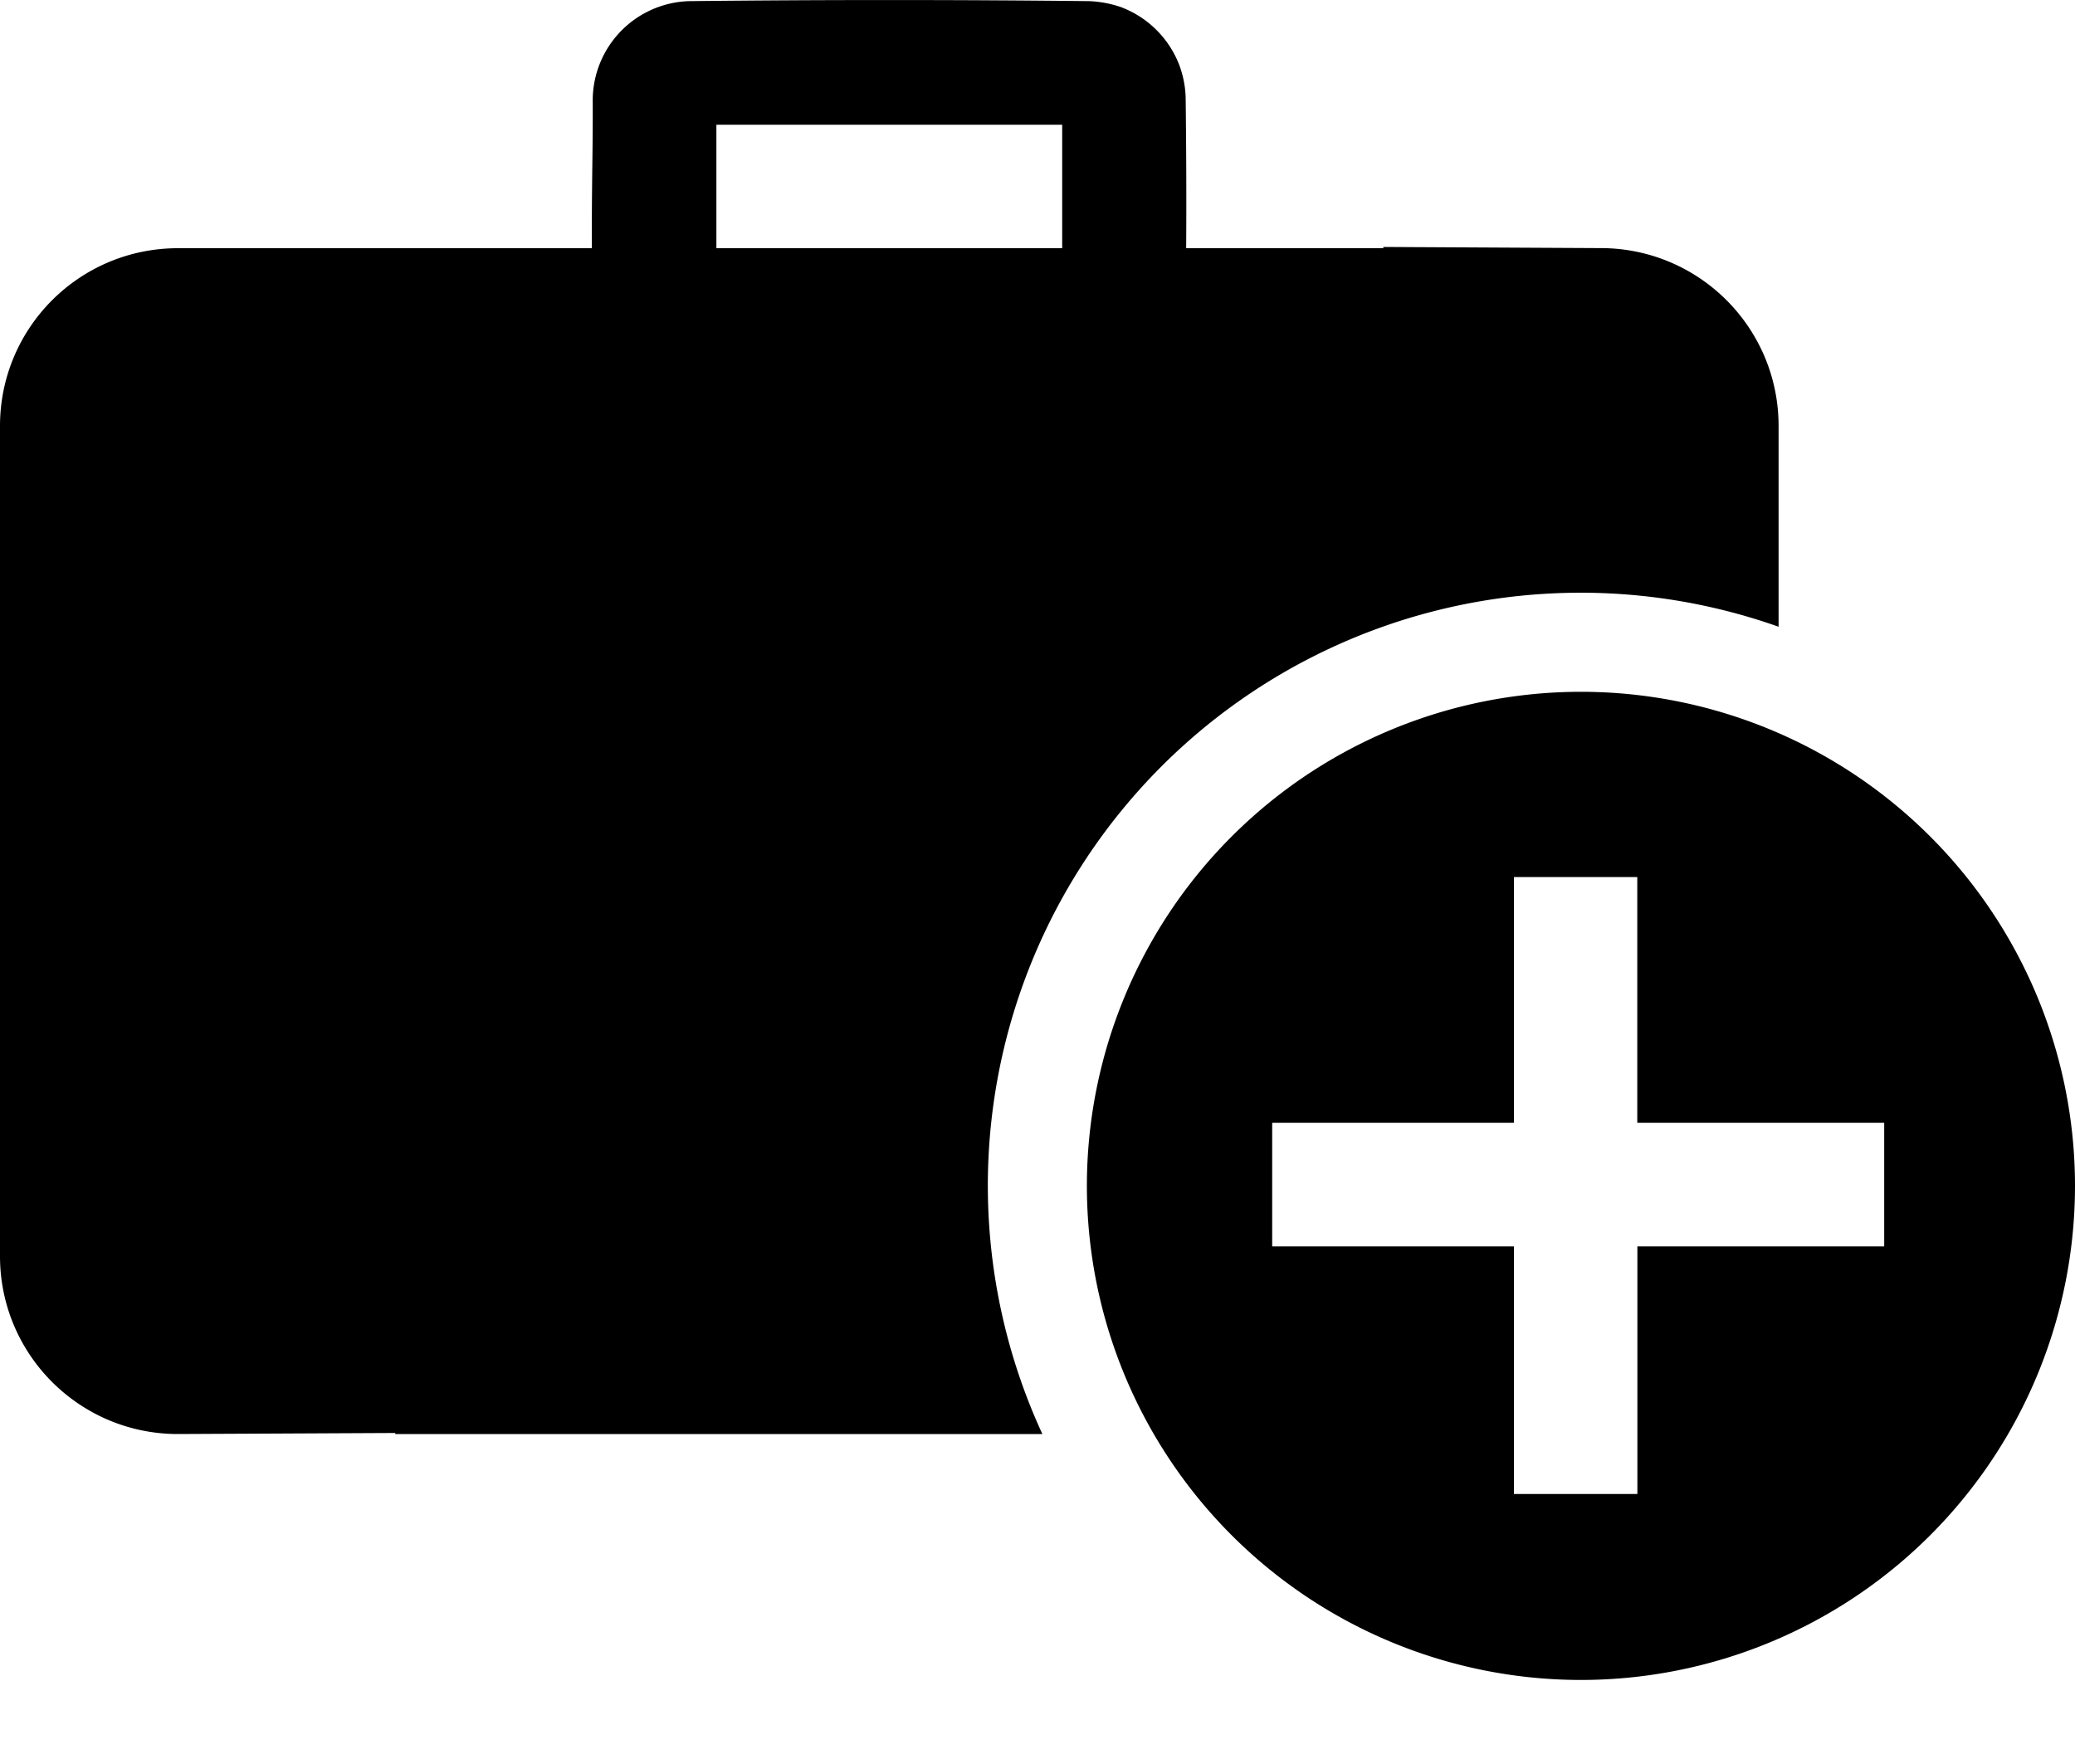 <svg width="20" height="17" viewBox="0 0 20 17" xmlns="http://www.w3.org/2000/svg"><path fill-rule="evenodd" clip-rule="evenodd" d="M13.333 2.392h-1.9c.003-.486.001-.967-.005-1.453a.97.97 0 0 0-.066-.324.968.968 0 0 0-.559-.547 1.085 1.085 0 0 0-.302-.057 173.752 173.752 0 0 0-3.86 0 .958.958 0 0 0-.928.952c.001.214-.001.427-.004.64-.003.263-.006.526-.004.789h-3.99C.767 2.392 0 3.158 0 4.106v8c0 .948.768 1.714 1.714 1.714l2.096-.01v.01h6.237a5.714 5.714 0 0 1 7.096-7.78V4.105c0-.948-.768-1.714-1.715-1.714l-2.095-.011v.01zm-3.095 0H6.905v-1.19h3.333v1.19z" /><path d="M15.238 6.667A4.763 4.763 0 0 1 20 11.429a4.763 4.763 0 0 1-4.762 4.761 4.763 4.763 0 0 1-4.762-4.761 4.763 4.763 0 0 1 4.762-4.762zm.544 1.785h-1.19v2.369h-2.33v1.19h2.33v2.387h1.19v-2.387h2.379v-1.19h-2.38V8.452z" /></svg>
